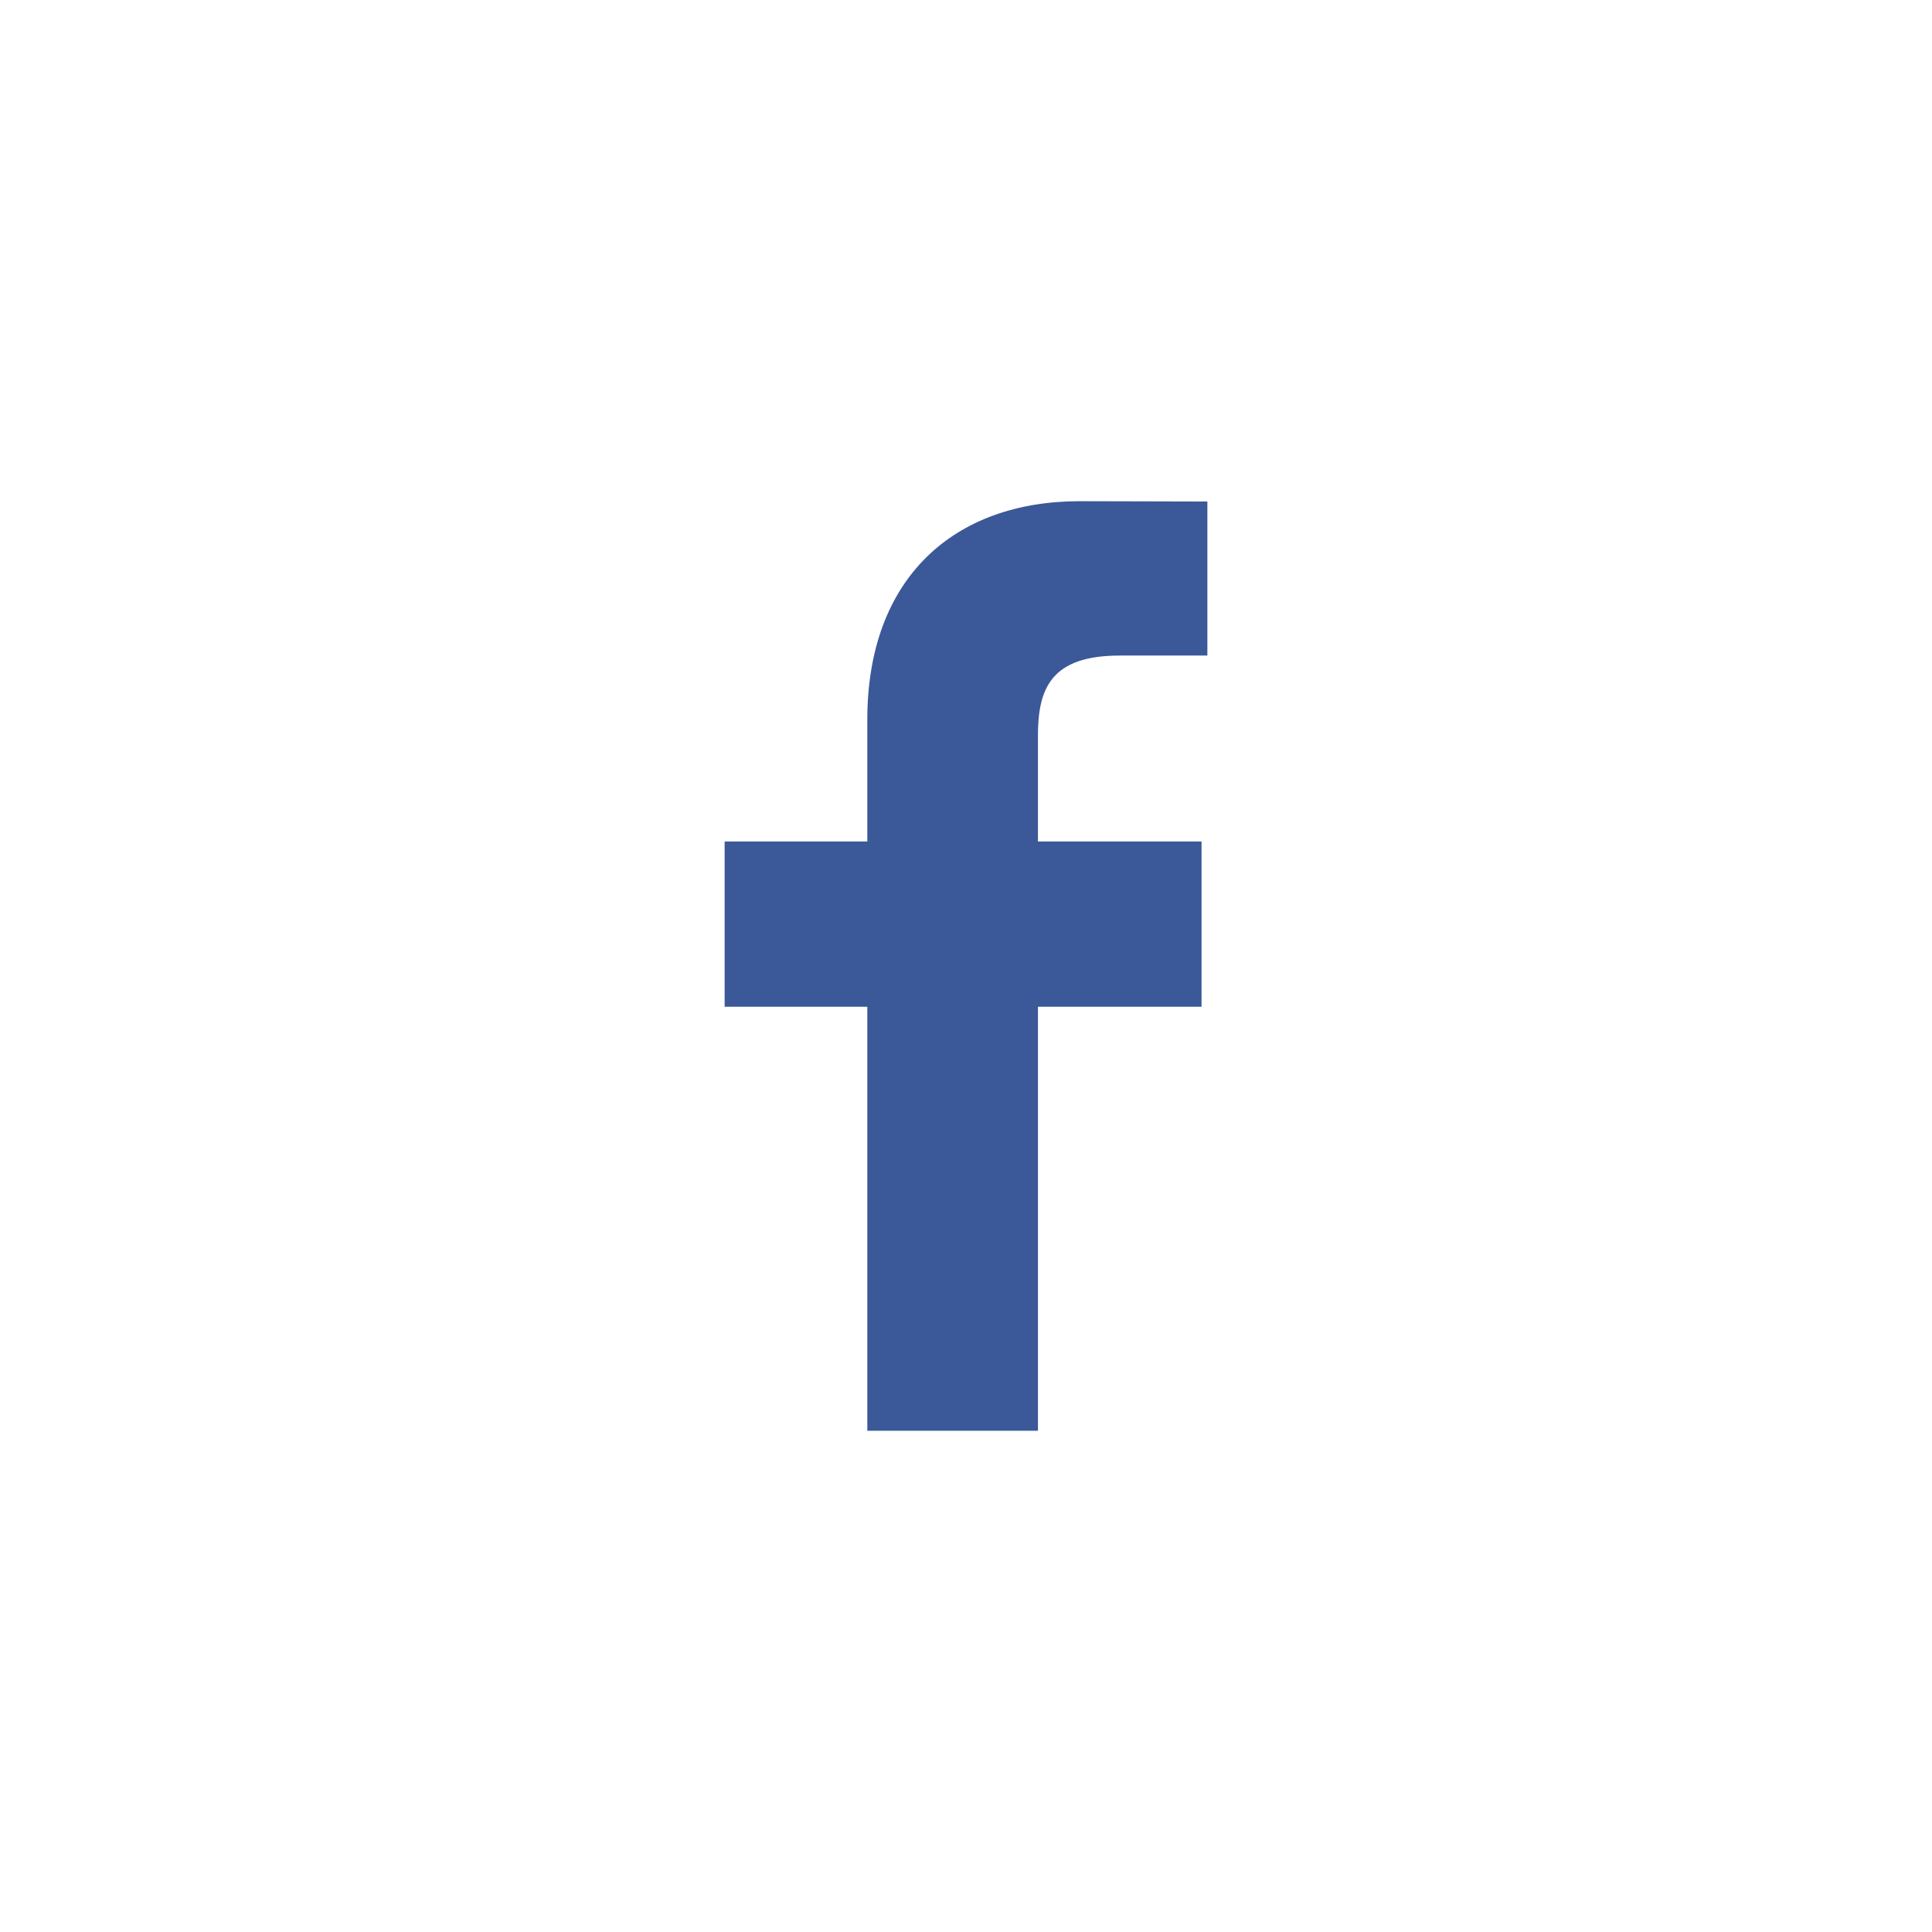 <svg height="60" id="svg9844" version="1.1" viewBox="0 0 60 60" width="60"
  xmlns="http://www.w3.org/2000/svg" xmlns:cc="http://creativecommons.org/ns#"
  xmlns:dc="http://purl.org/dc/elements/1.1/" xmlns:inkscape="http://www.inkscape.org/namespaces/inkscape"
  xmlns:rdf="http://www.w3.org/1999/02/22-rdf-syntax-ns#"
  xmlns:sodipodi="http://sodipodi.sourceforge.net/DTD/sodipodi-0.dtd" xmlns:svg="http://www.w3.org/2000/svg">
  <defs id="defs9846" />
  <g id="layer1" transform="translate(0,-992.362)">
    <path
      d="m 37.494,1012.721 -2.717,0 c -2.131,0 -2.543,1.012 -2.543,2.498 l 0,3.276 5.081,0 0,5.132 -5.08,0 0,13.168 -5.3,0 0,-13.168 -4.431,0 0,-5.132 4.431,0 0,-3.784 c 0,-4.392 2.683,-6.784 6.601,-6.784 l 3.96,0.01 0,4.786 z"
      id="path6375" style="fill:#3b5998;fill-opacity:1" />
  </g>
</svg>

